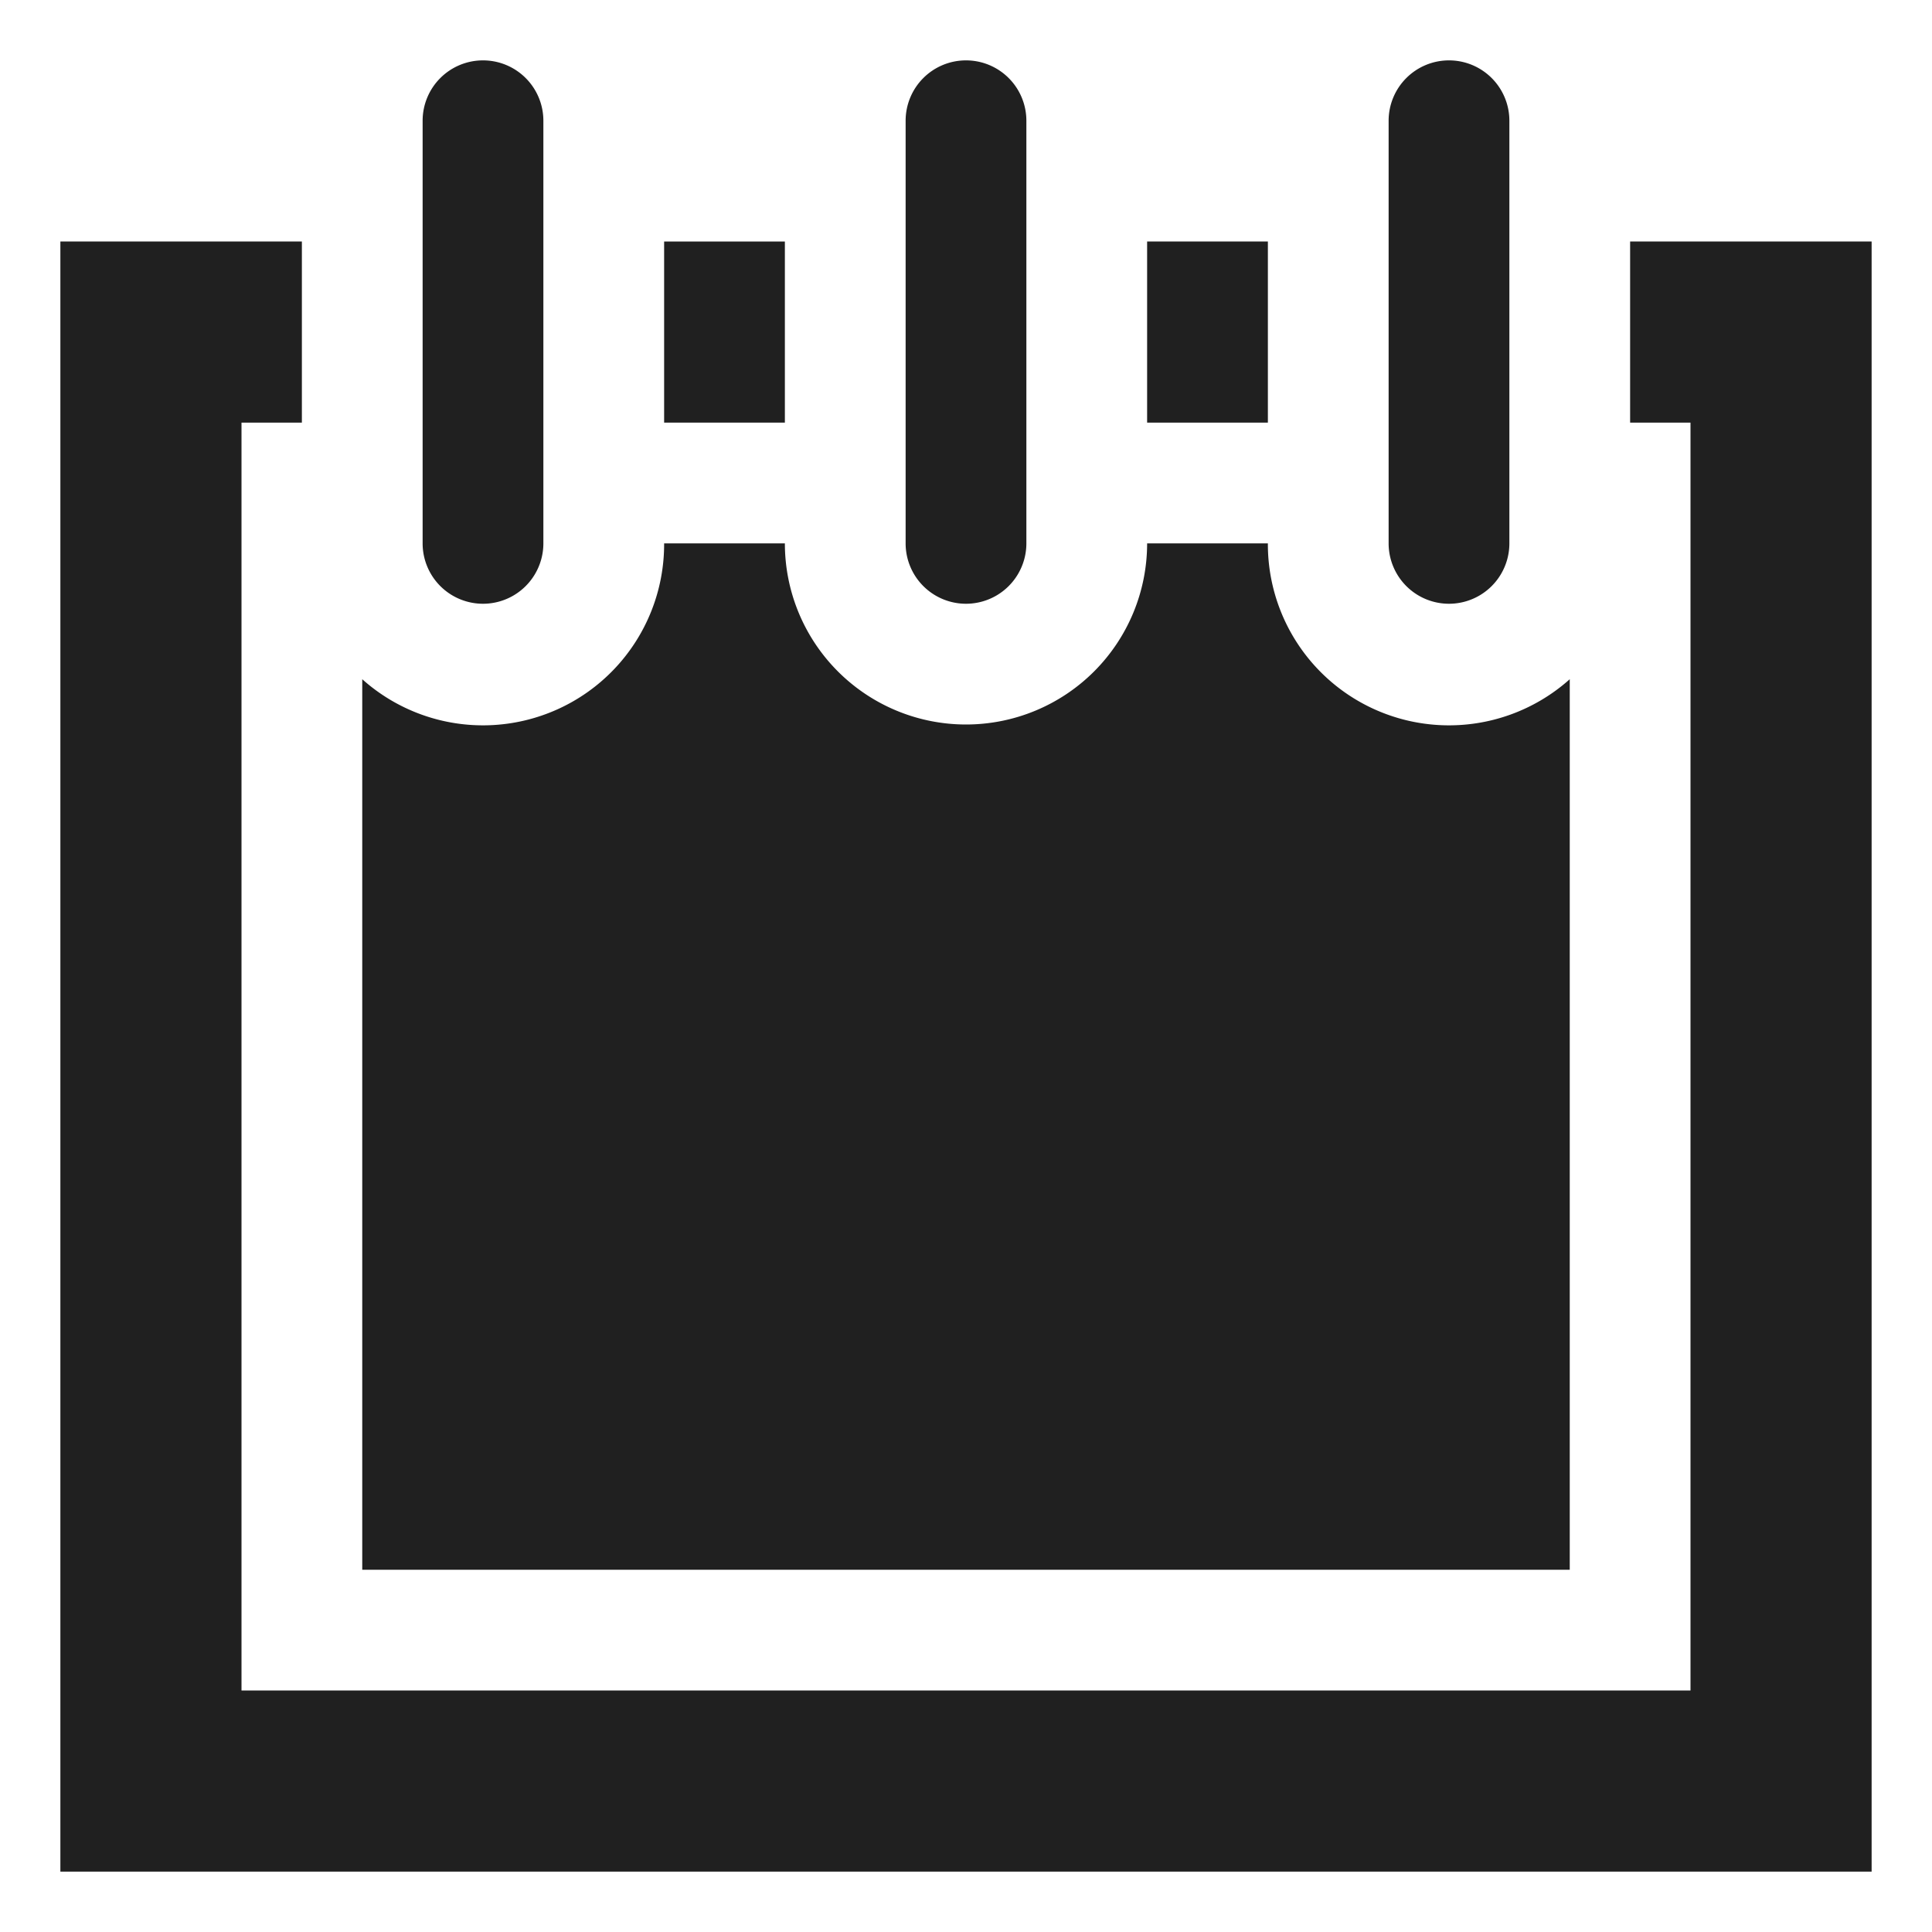 <svg xmlns="http://www.w3.org/2000/svg" viewBox="0 0 64 64" aria-labelledby="title" aria-describedby="desc"><path data-name="layer2" d="M32 2a2 2 0 0 0-2 2v14a2 2 0 1 0 4 0V4a2 2 0 0 0-2-2zM16 2a2 2 0 0 0-2 2v14a2 2 0 1 0 4 0V4a2 2 0 0 0-2-2zm32 0a2 2 0 0 0-2 2v14a2 2 0 1 0 4 0V4a2 2 0 0 0-2-2z" fill="#202020"/><path data-name="layer1" d="M42 18a6 6 0 0 0 10 4.5V52H12V22.5A6 6 0 0 0 22 18h4a6 6 0 1 0 12 0zM22 8h4v6h-4z" fill="#202020"/><path data-name="layer1" fill="#202020" d="M54 8v6h2v42H8V14h2V8H2v54h60V8h-8z"/><path data-name="layer1" fill="#202020" d="M38 8h4v6h-4z"/></svg>